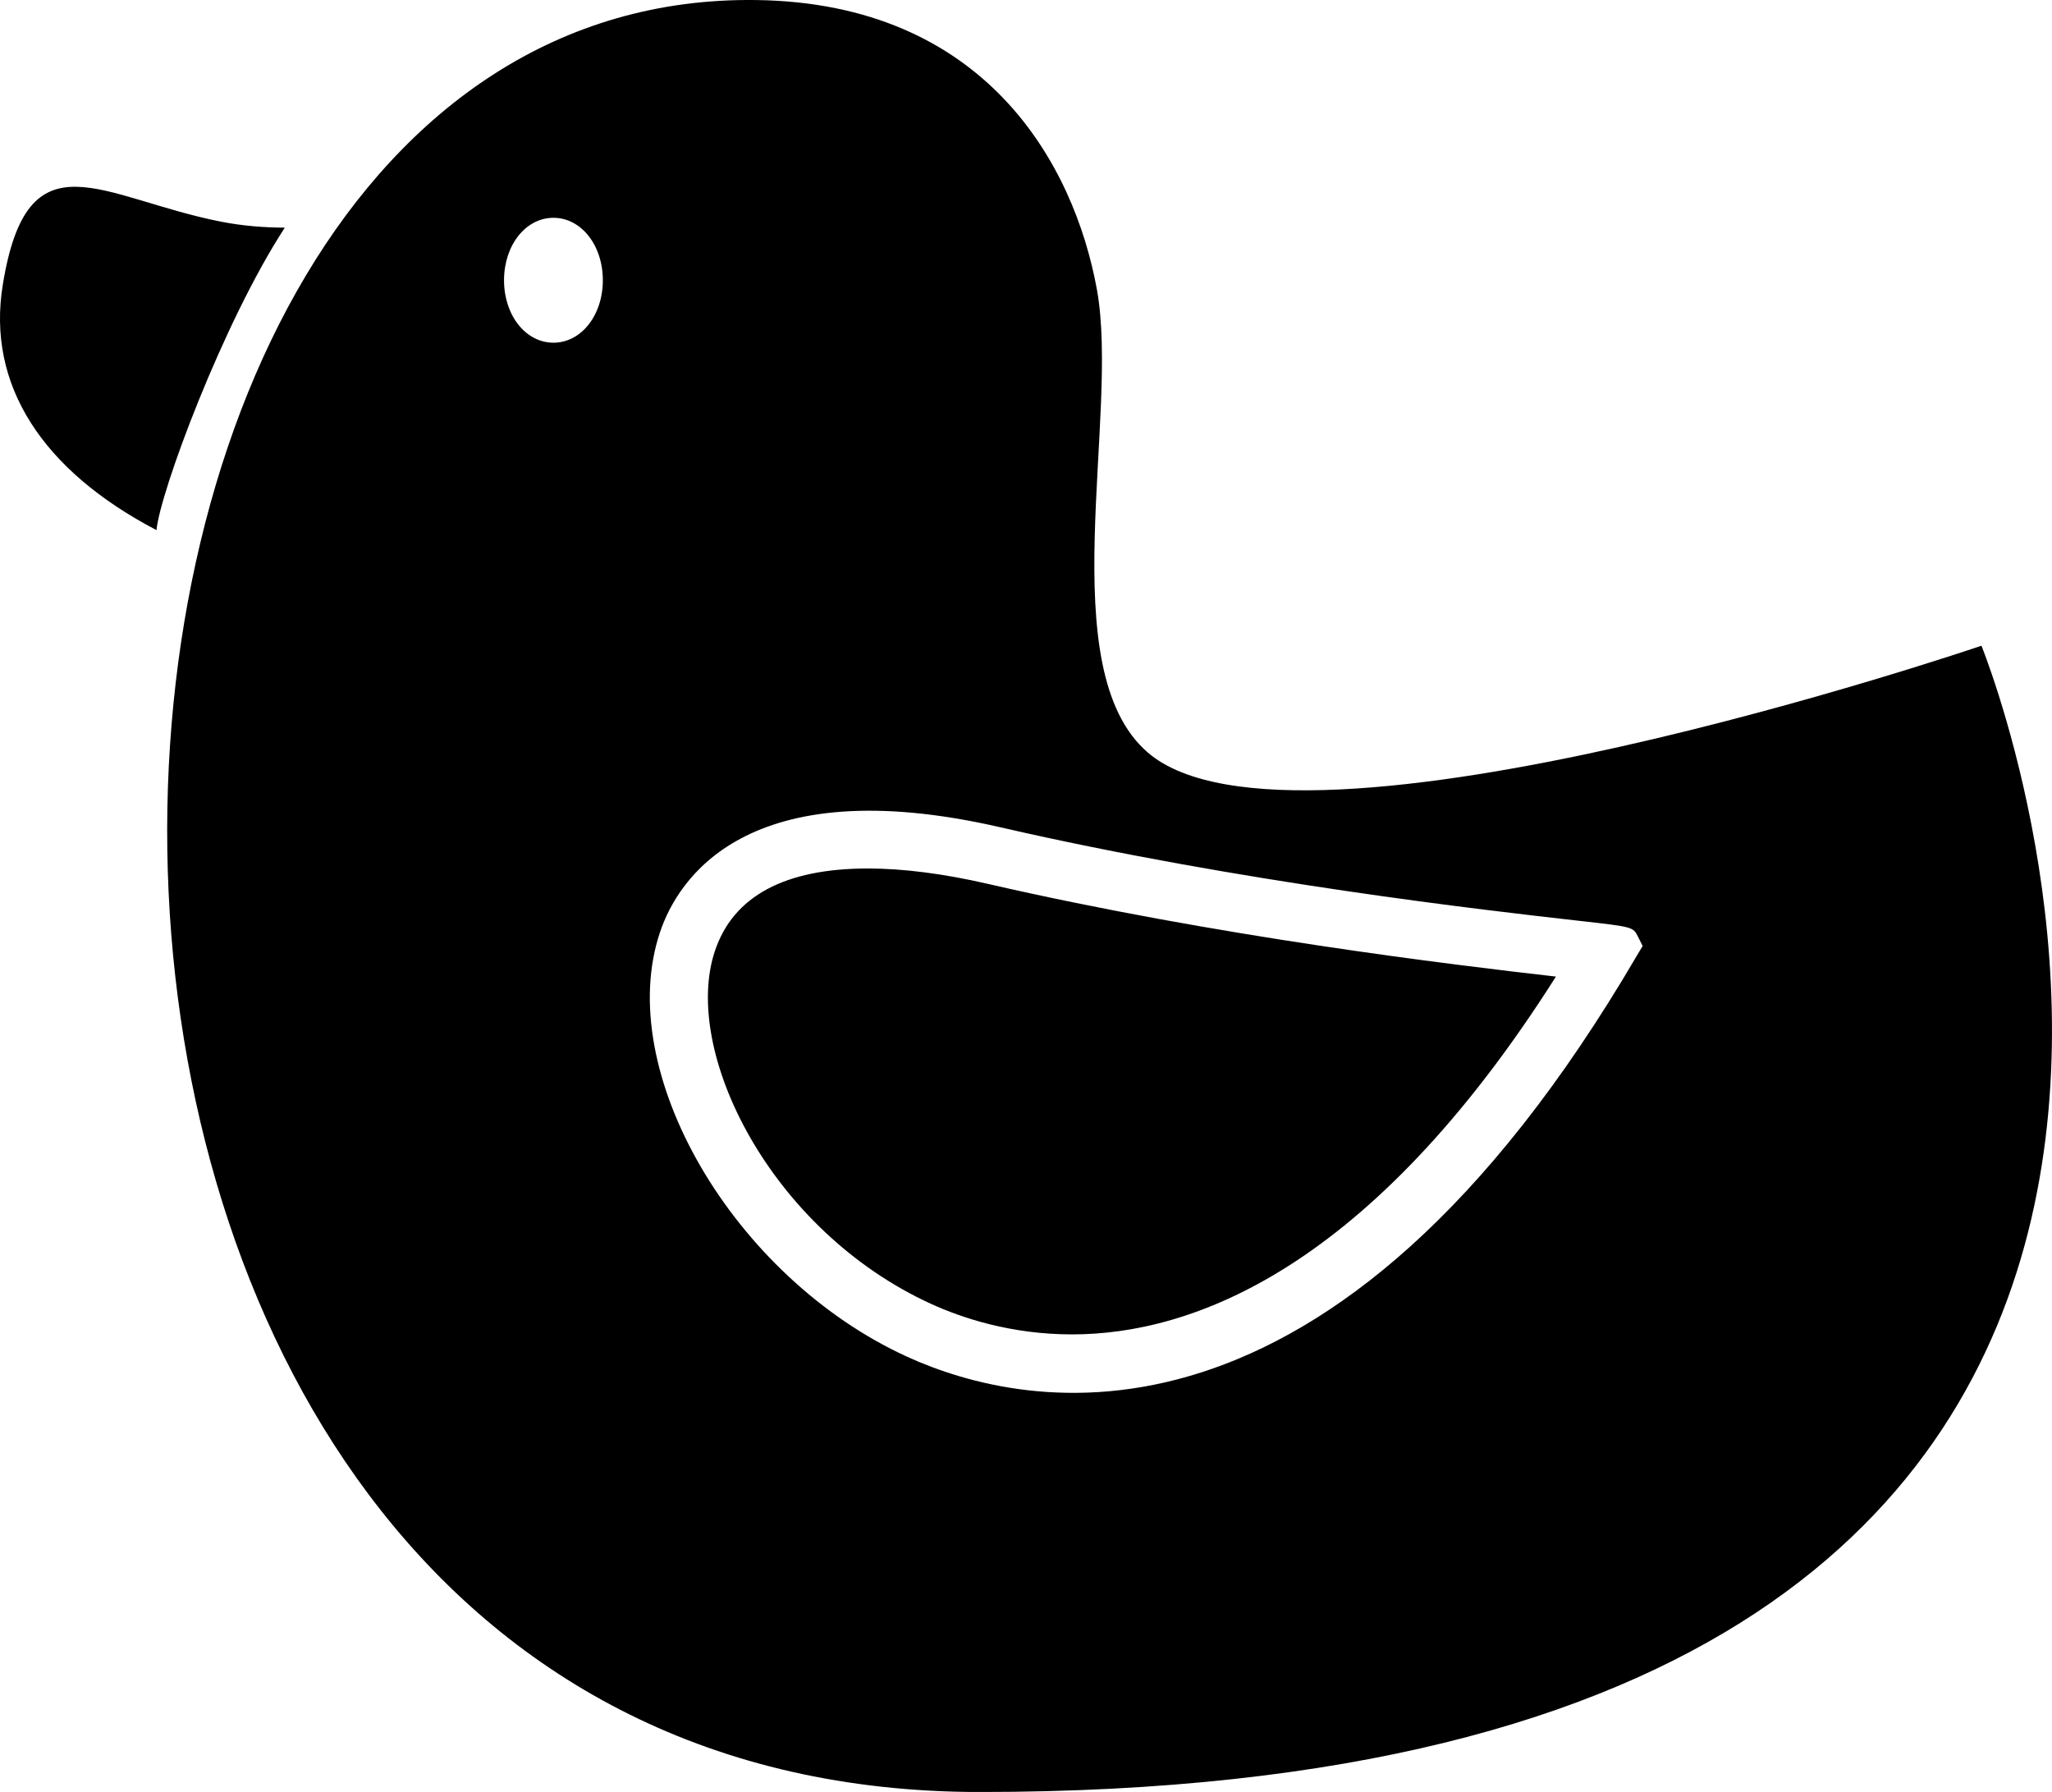 <svg xmlns="http://www.w3.org/2000/svg" xmlns:xlink="http://www.w3.org/1999/xlink" version="1.1" id="Calque_1" x="0px" y="0px" width="100px" height="87.318px" viewBox="0 0 100 87.318" enable-background="new 0 0 100 87.318" xml:space="preserve">
<path fill="#000000" d="M96.562,31.465c0,0-33.441,11.396-40.629,5.202c-4.707-4.061-1.36-16.382-2.475-22.545  C52.341,7.958,47.993,0.156,36.862,0.002C-1.783-0.537-4.509,87.32,47.741,87.32C119.314,87.32,96.562,31.465,96.562,31.465z   M26.971,16.699c-1.353,0-2.408-1.334-2.408-3.041c0-1.711,1.055-3.045,2.408-3.045c1.352,0,2.407,1.334,2.407,3.045  C29.378,15.365,28.323,16.699,26.971,16.699z M79.795,46.523C64.877,72.048,49.942,68.726,44.21,66.112  c-8.485-3.872-14.338-13.935-12.039-20.708c0.84-2.485,4.146-7.956,16.589-5.09c11.701,2.689,23.695,4.048,28.205,4.556  c2.624,0.296,2.624,0.296,2.861,0.777c0,0,0.225,0.444,0.225,0.449L79.795,46.523z M52.243,65.022c-2.984,0-5.376-0.807-6.858-1.482  c-7.861-3.584-12.192-12.354-10.537-17.226c0.898-2.651,3.405-3.995,7.45-3.995c1.712,0,3.674,0.251,5.83,0.747  c11.197,2.575,22.662,3.944,27.697,4.521C66.716,61.954,58.012,65.022,52.243,65.022z M13.88,11.093  c-3.023,4.637-6.1,12.942-6.252,14.739c-5.561-2.906-8.288-7.076-7.493-11.95c1.213-7.501,4.789-4.222,10.659-3.076  C11.828,11.007,12.866,11.088,13.88,11.093z"/>
</svg>